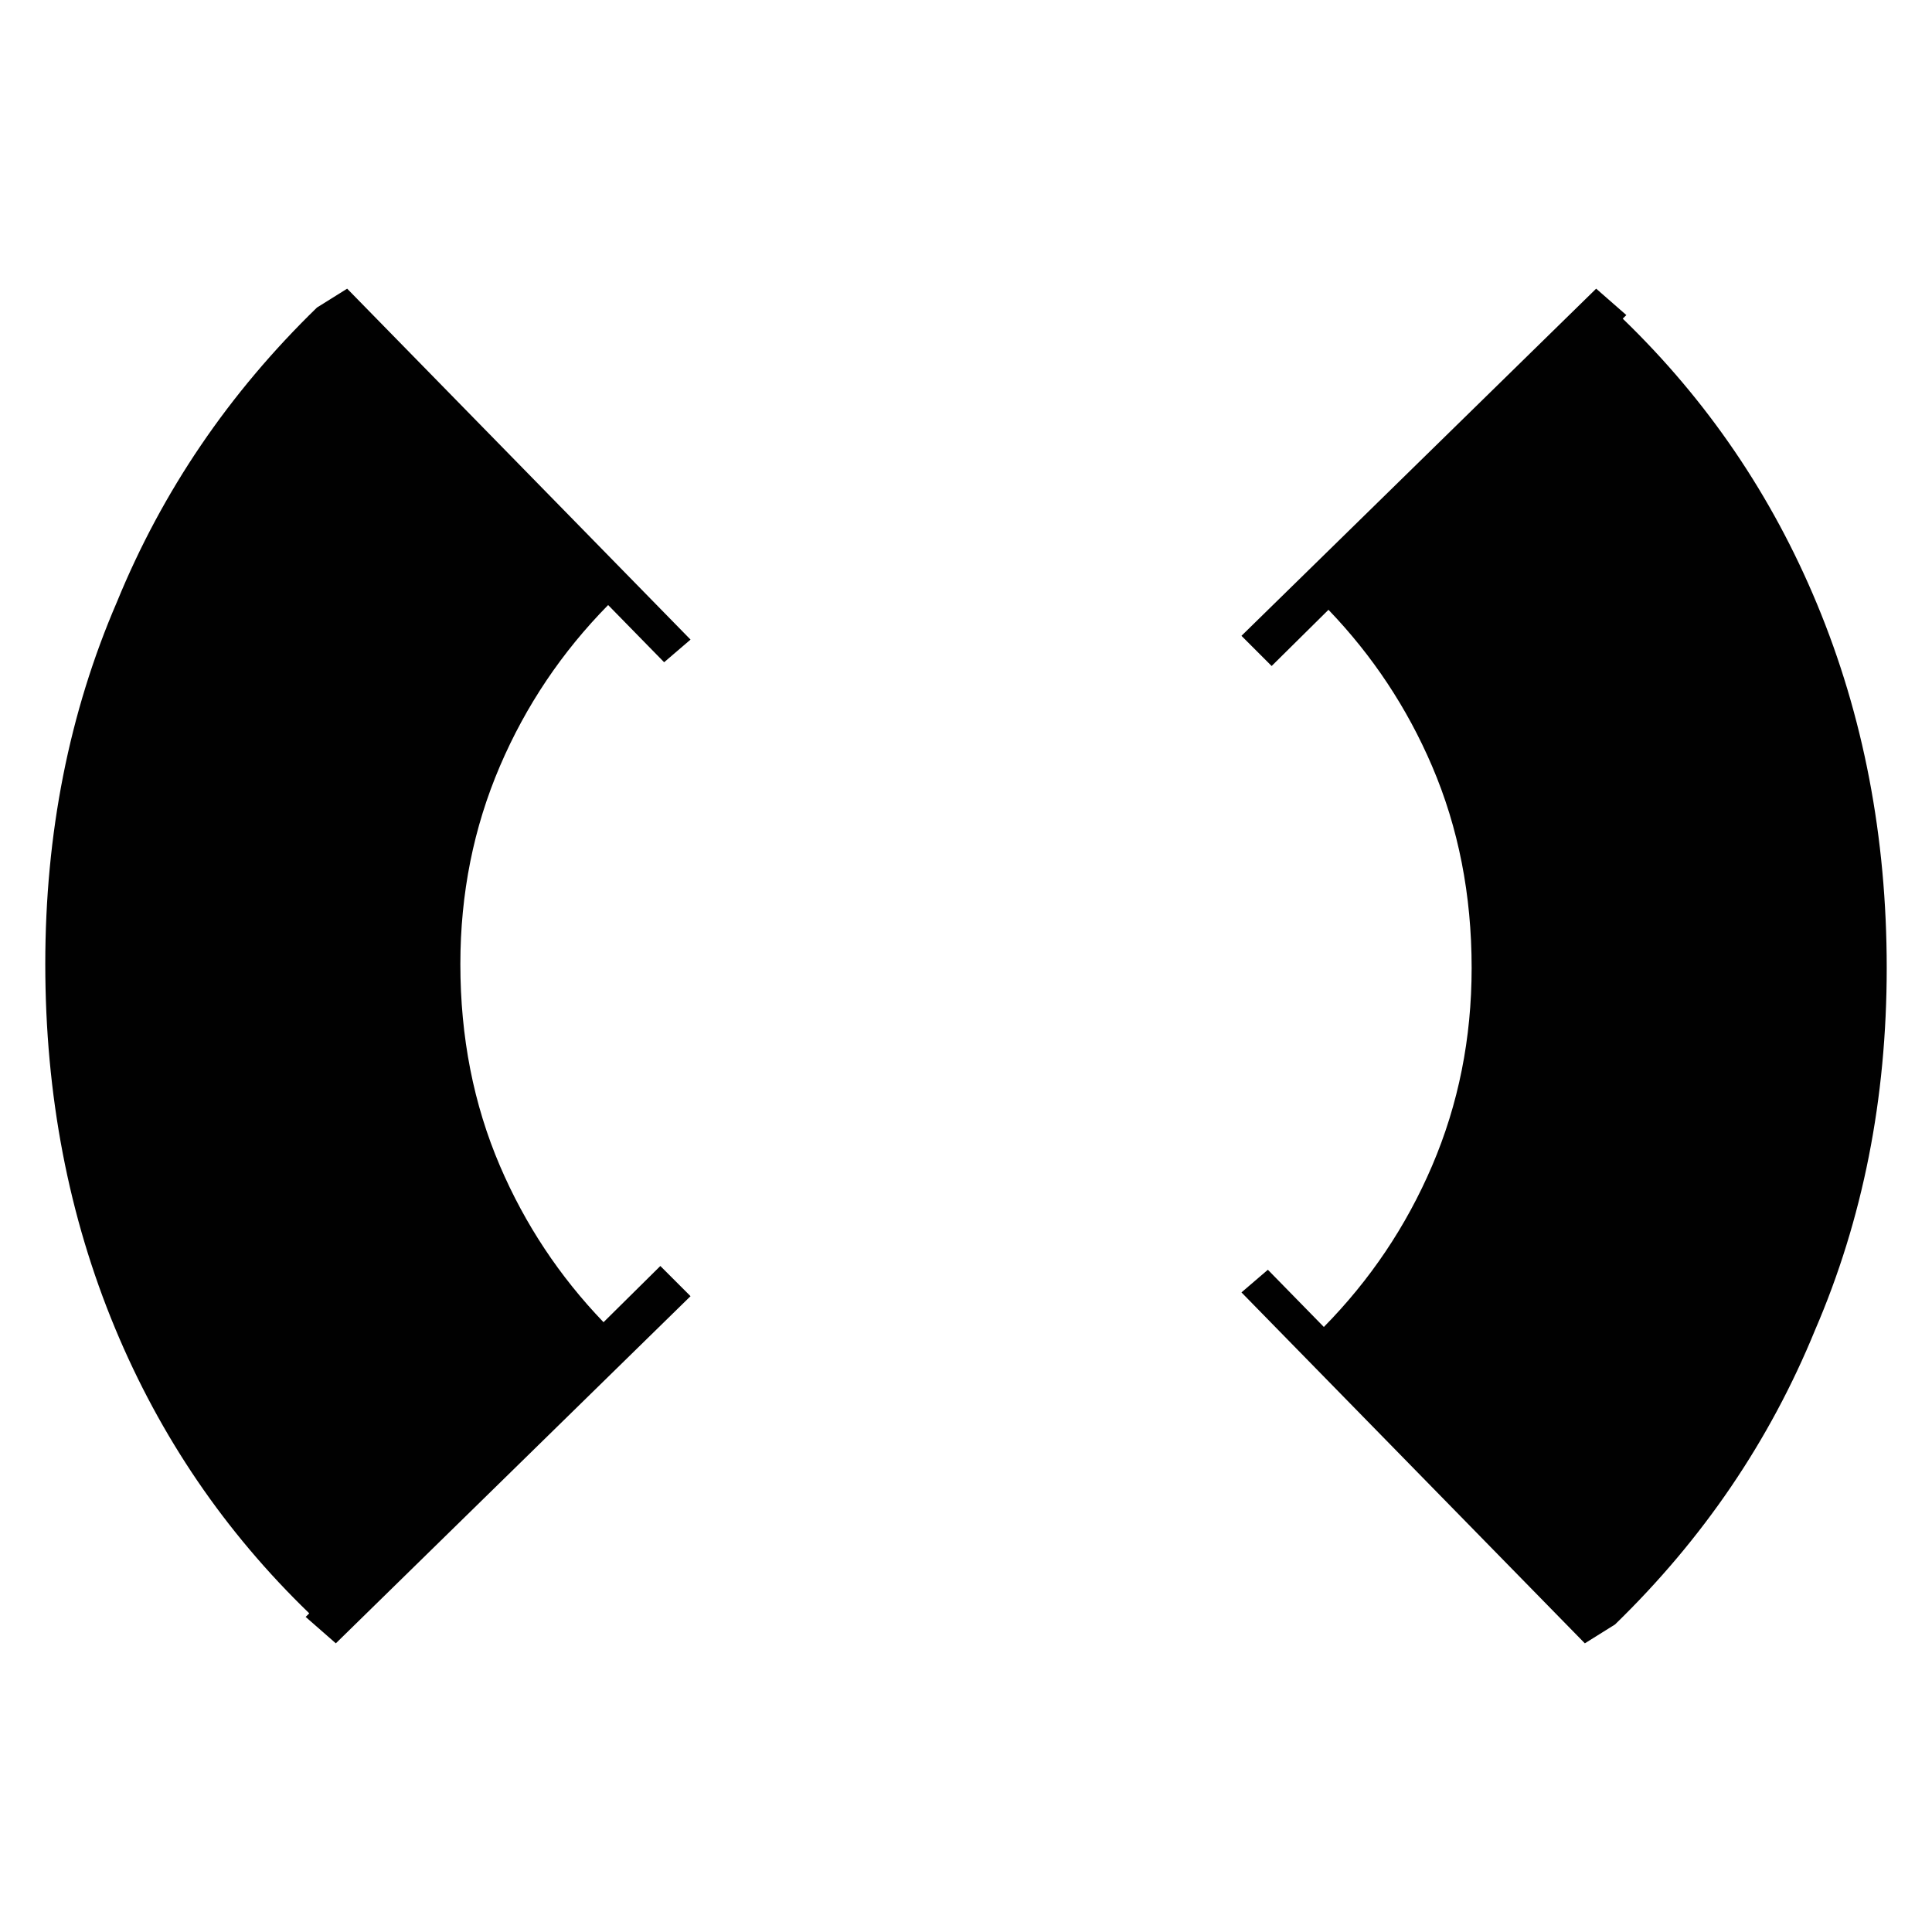<?xml version="1.0" encoding="utf-8"?>
<!-- Generator: Adobe Illustrator 19.0.0, SVG Export Plug-In . SVG Version: 6.00 Build 0)  -->
<svg version="1.1" xmlns="http://www.w3.org/2000/svg" xmlns:xlink="http://www.w3.org/1999/xlink" x="0px" y="0px"
	 viewBox="0 0 512 512" style="enable-background:new 0 0 512 512;" xml:space="preserve">
<style type="text/css">
	.st0{fill:#010101;}
</style>
<g id="Guide">
</g>
<g id="Crosshair">
	<path class="st0" d="M92,76.5l91,93l-7,6l-92-94L92,76.5z M183,343.5l-94,92l-8-7l94-93L183,343.5z M81.959,427.552
		C59.624,405.98,42.471,380.796,30.5,352C18.167,322.333,12,290.167,12,255.5s6.333-66.667,19-96c12-29.333,29.667-55.333,53-78
		c0,0,77.442,78.561,77.165,78.842C148.9,172.808,139.345,187.027,132.5,203c-7,16.333-10.5,33.833-10.5,52.5
		c0,19.333,3.5,37.167,10.5,53.5c6.616,15.437,15.763,29.237,27.441,41.398C160.618,351.104,82.635,428.205,81.959,427.552z
		 M420,435.5l-91-93l7-6l92,94L420,435.5z M329,168.5l94-92l8,7l-94,93L329,168.5z M430.041,84.448
		C452.376,106.02,469.529,131.204,481.5,160c12.333,29.667,18.5,61.833,18.5,96.5s-6.333,66.667-19,96
		c-12,29.333-29.667,55.333-53,78c0,0-77.442-78.561-77.165-78.842C363.1,339.192,372.655,324.973,379.5,309
		c7-16.333,10.5-33.833,10.5-52.5c0-19.333-3.5-37.167-10.5-53.5c-6.616-15.437-15.763-29.237-27.441-41.398
		C351.382,160.896,429.365,83.795,430.041,84.448z"/>
</g>
</svg>

